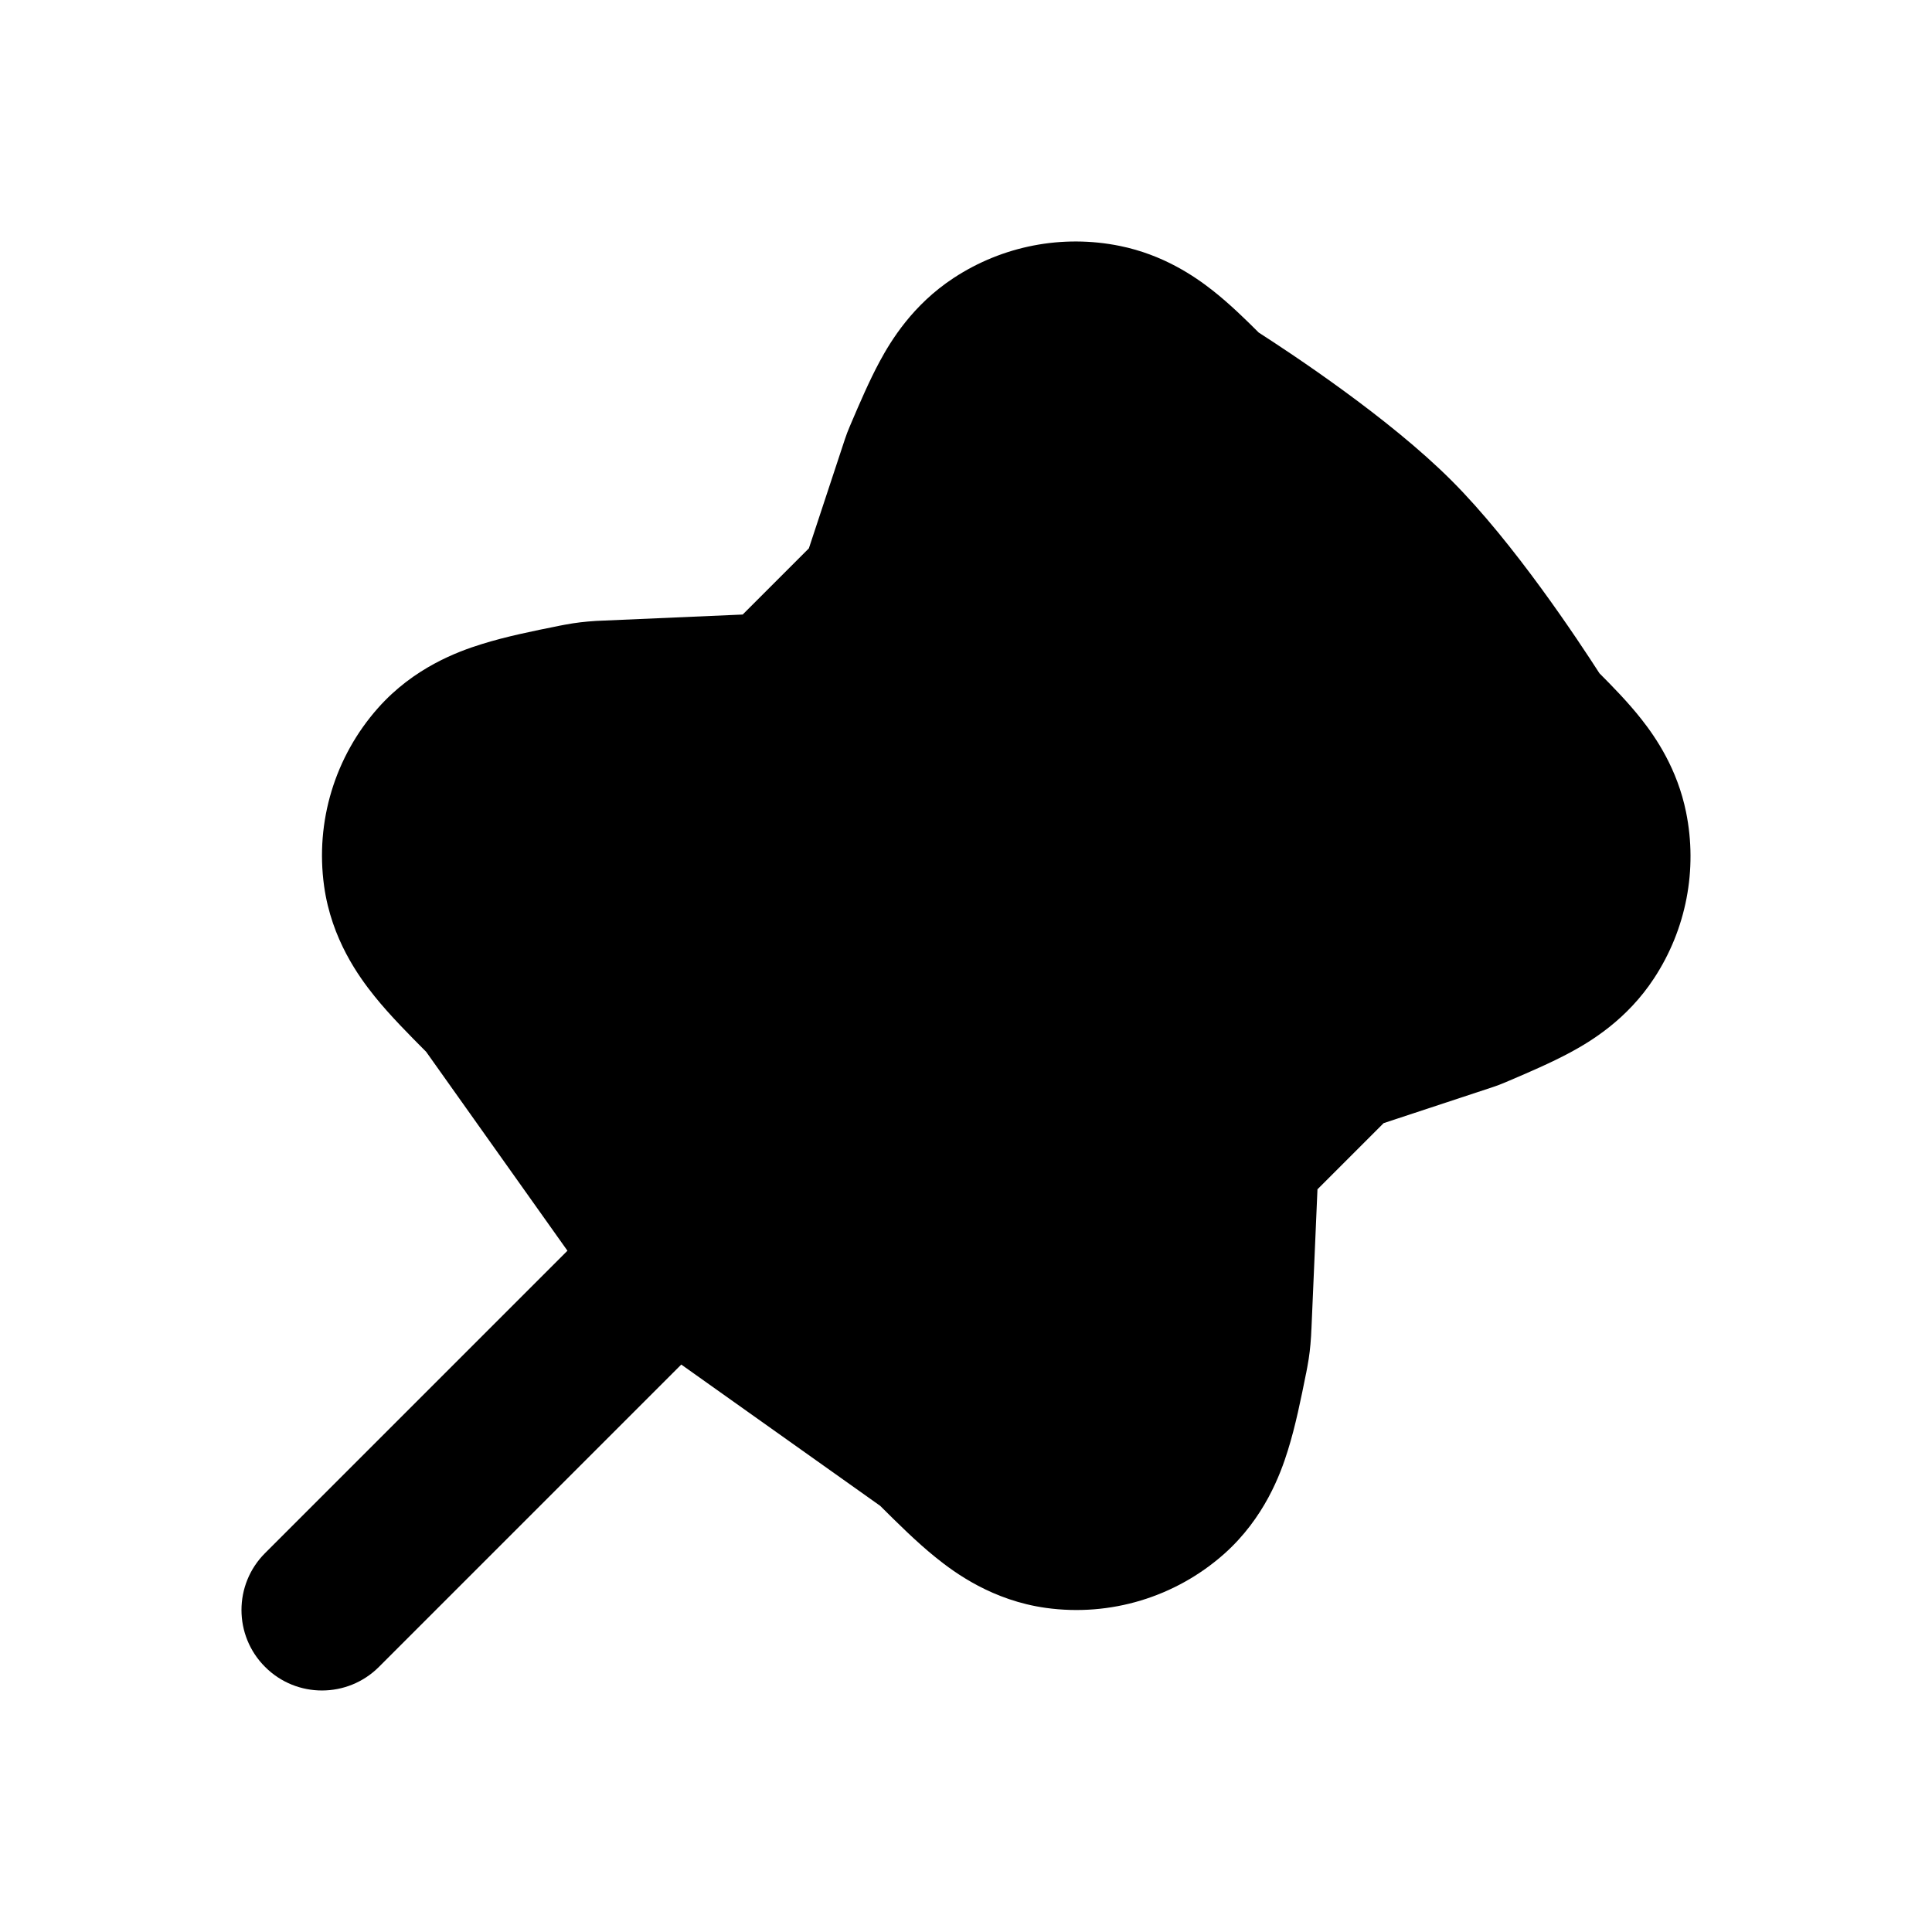 <svg width="24" height="24" viewBox="0 0 24 24" fill="none" xmlns="http://www.w3.org/2000/svg">
<path d="M10.048 6.812L9.226 7.634L7.478 7.71C7.444 7.711 7.375 7.714 7.302 7.721C7.241 7.726 7.179 7.734 7.118 7.743C7.046 7.754 6.978 7.768 6.945 7.774L6.932 7.777C6.637 7.836 6.284 7.907 5.982 8.002C5.689 8.093 5.141 8.293 4.696 8.795C4.16 9.399 3.915 10.207 4.026 11.007C4.118 11.669 4.46 12.136 4.652 12.375C4.844 12.614 5.088 12.859 5.294 13.066L7.049 15.537L3.293 19.293C2.902 19.683 2.902 20.317 3.293 20.707C3.683 21.098 4.317 21.097 4.707 20.707L8.463 16.951L10.934 18.706C11.141 18.912 11.386 19.156 11.625 19.348C11.864 19.541 12.331 19.882 12.993 19.974C13.793 20.085 14.601 19.84 15.206 19.304C15.707 18.858 15.907 18.311 15.998 18.018C16.093 17.716 16.164 17.363 16.223 17.068L16.226 17.055C16.232 17.022 16.246 16.954 16.257 16.882C16.266 16.821 16.274 16.759 16.279 16.698C16.286 16.625 16.289 16.556 16.29 16.522L16.291 16.513L16.366 14.774L17.188 13.952L18.545 13.504C18.599 13.486 18.652 13.466 18.705 13.443L18.752 13.423C18.986 13.323 19.271 13.201 19.508 13.073C19.766 12.934 20.213 12.663 20.547 12.153C20.947 11.544 21.09 10.803 20.945 10.089C20.836 9.553 20.572 9.165 20.391 8.935C20.225 8.724 20.026 8.521 19.869 8.364C19.61 7.962 18.811 6.748 18.031 5.969C17.252 5.189 16.038 4.39 15.636 4.131C15.479 3.974 15.276 3.775 15.065 3.609C14.835 3.428 14.447 3.164 13.911 3.055C13.197 2.91 12.456 3.053 11.847 3.453C11.337 3.787 11.066 4.234 10.927 4.492C10.799 4.729 10.677 5.014 10.577 5.248L10.557 5.295C10.534 5.348 10.514 5.401 10.496 5.455L10.048 6.812Z" fill="black"/>
</svg>
